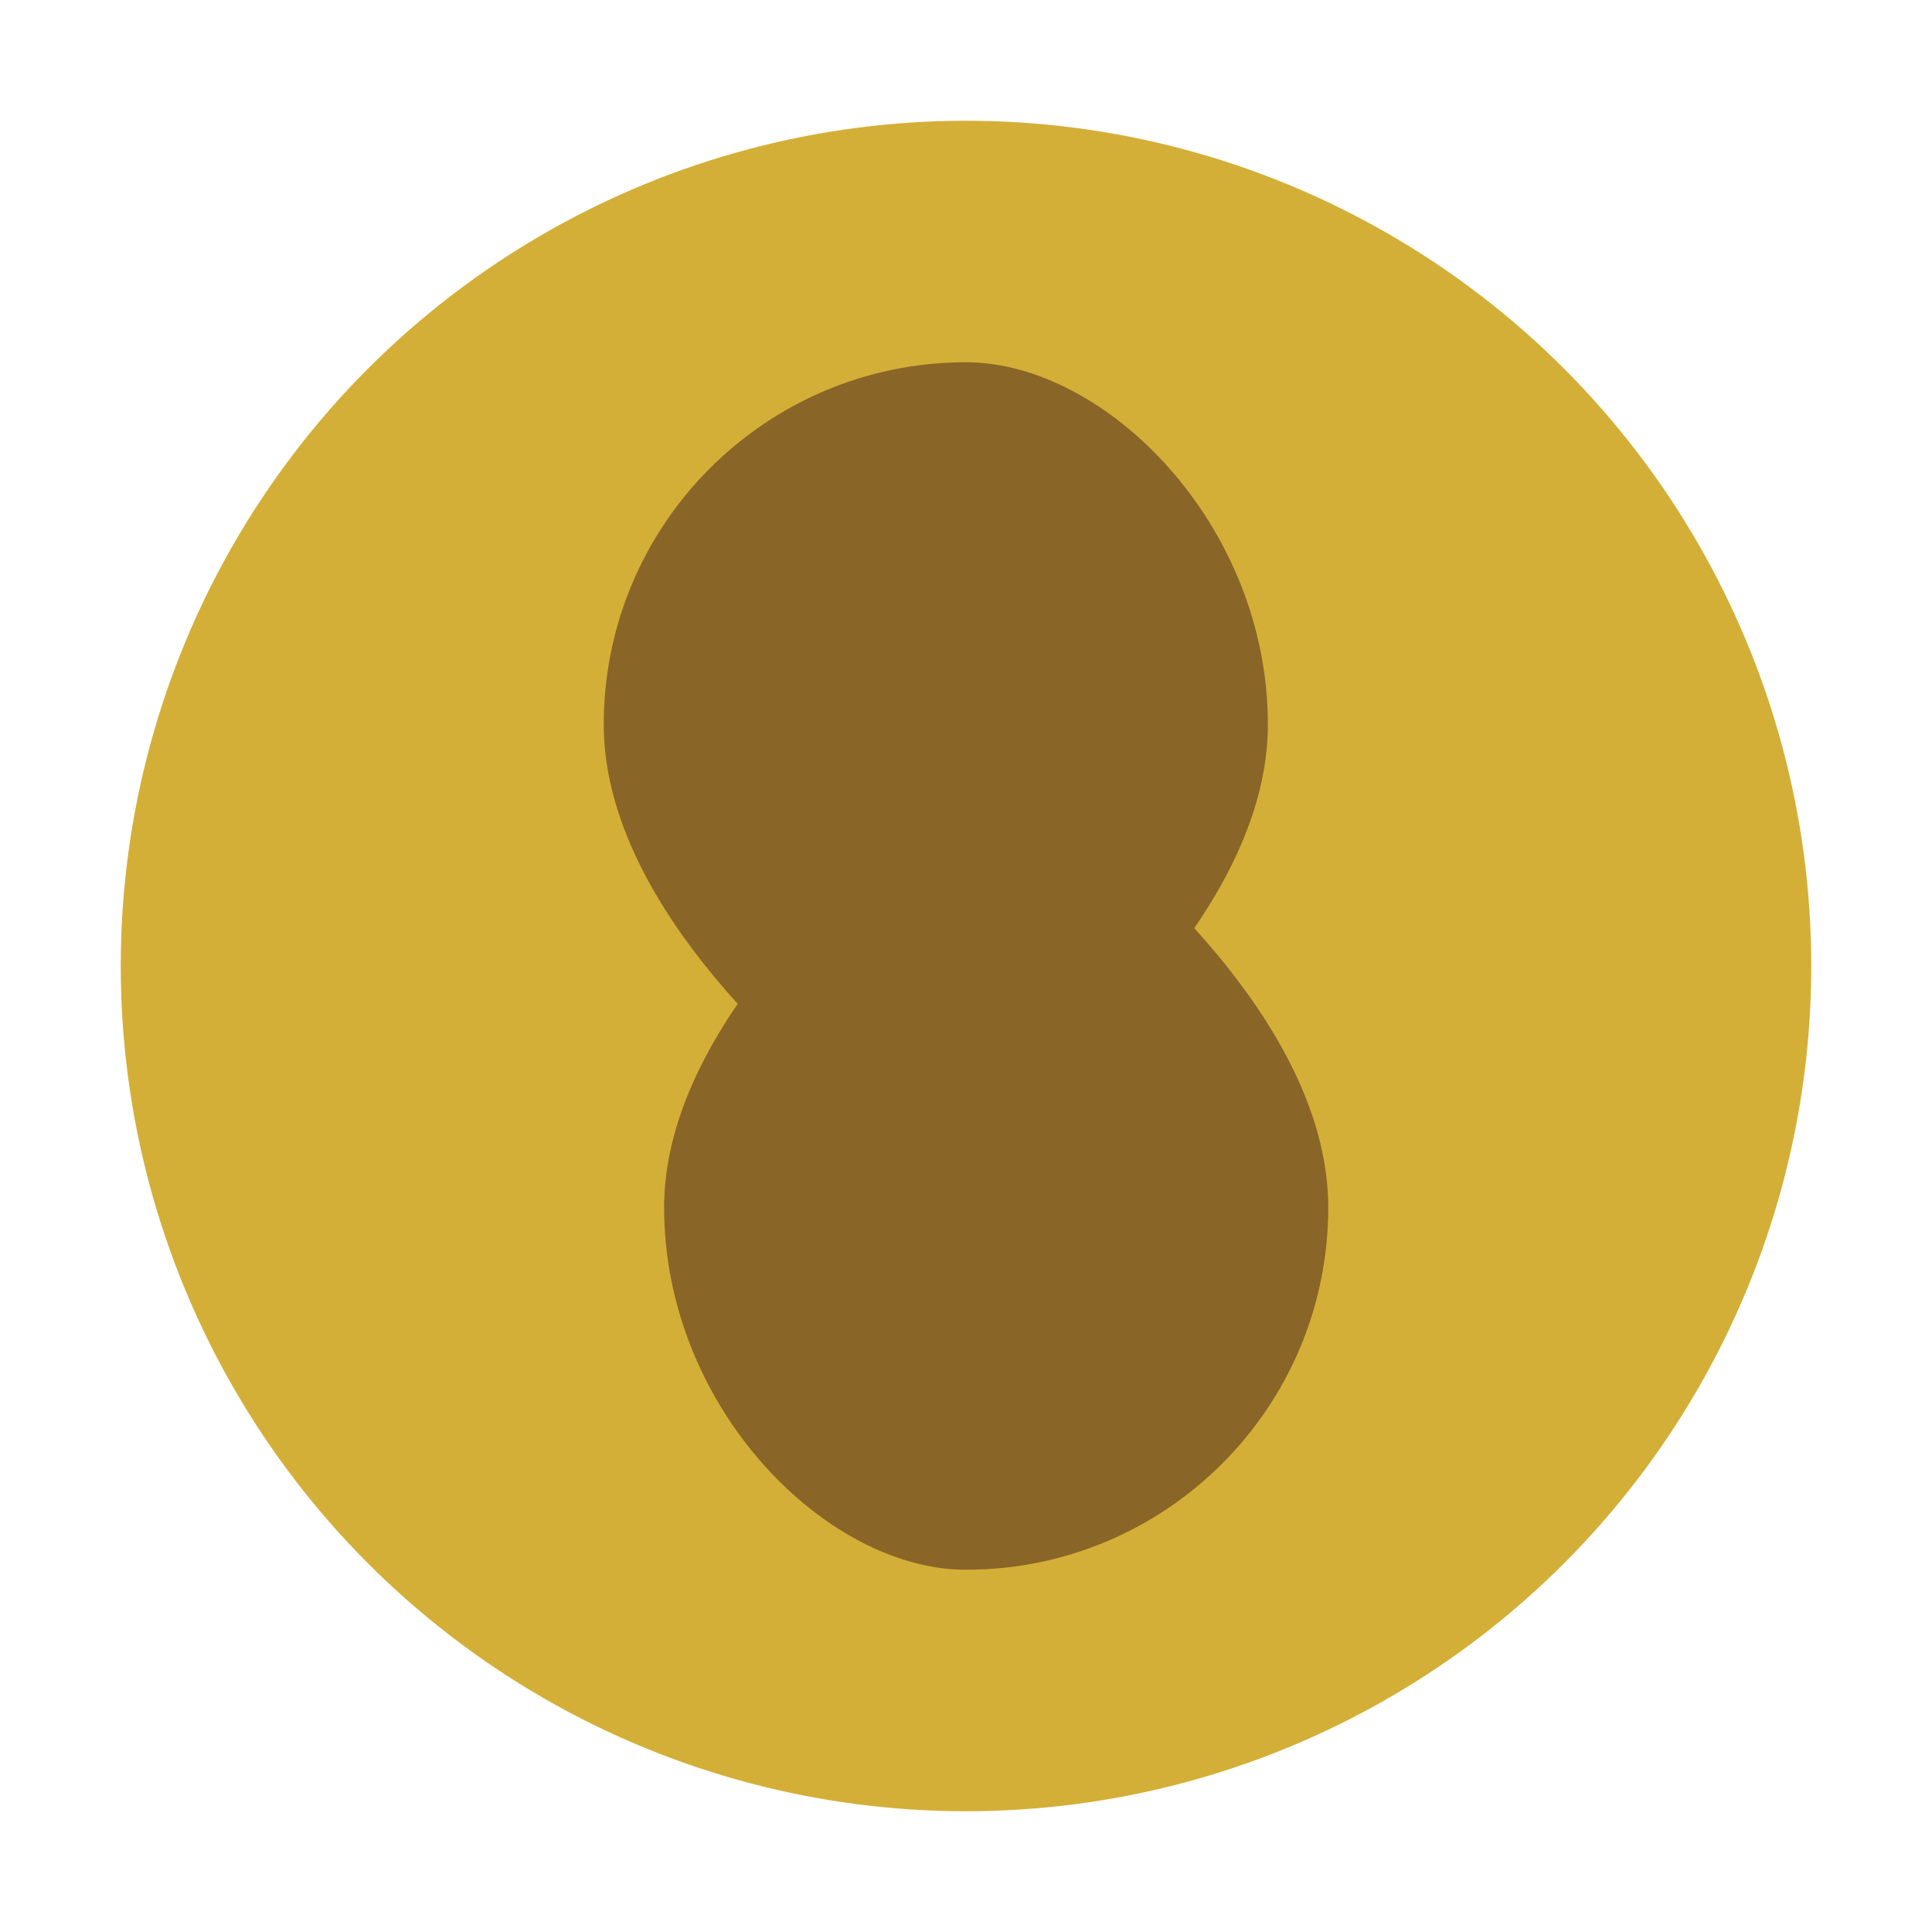 
    <svg width="32" height="32" viewBox="0 0 32 32" fill="none" xmlns="http://www.w3.org/2000/svg">
    <circle cx="16" cy="16" r="14" fill="#D4AF37"/>
    <path d="M16 6C12.686 6 10 8.686 10 12C10 14.507 12.293 17.108 15 19.094C15.333 19.333 15.667 19.333 16 19.094C18.707 17.108 21 14.507 21 12C21 8.686 18.314 6 16 6Z" fill="#FFF1D6"/>
    <path d="M16 26C19.314 26 22 23.314 22 20C22 17.493 19.707 14.892 17 12.906C16.667 12.667 16.333 12.667 16 12.906C13.293 14.892 11 17.493 11 20C11 23.314 13.686 26 16 26Z" fill="#FFF1D6"/>
    <style>
      path { fill: #8A6528; } 
      @media (prefers-color-scheme: dark) {
        circle { fill: #B8860B; }
        path { fill: #F0E68C; }
      }
    </style>
    </svg>
  